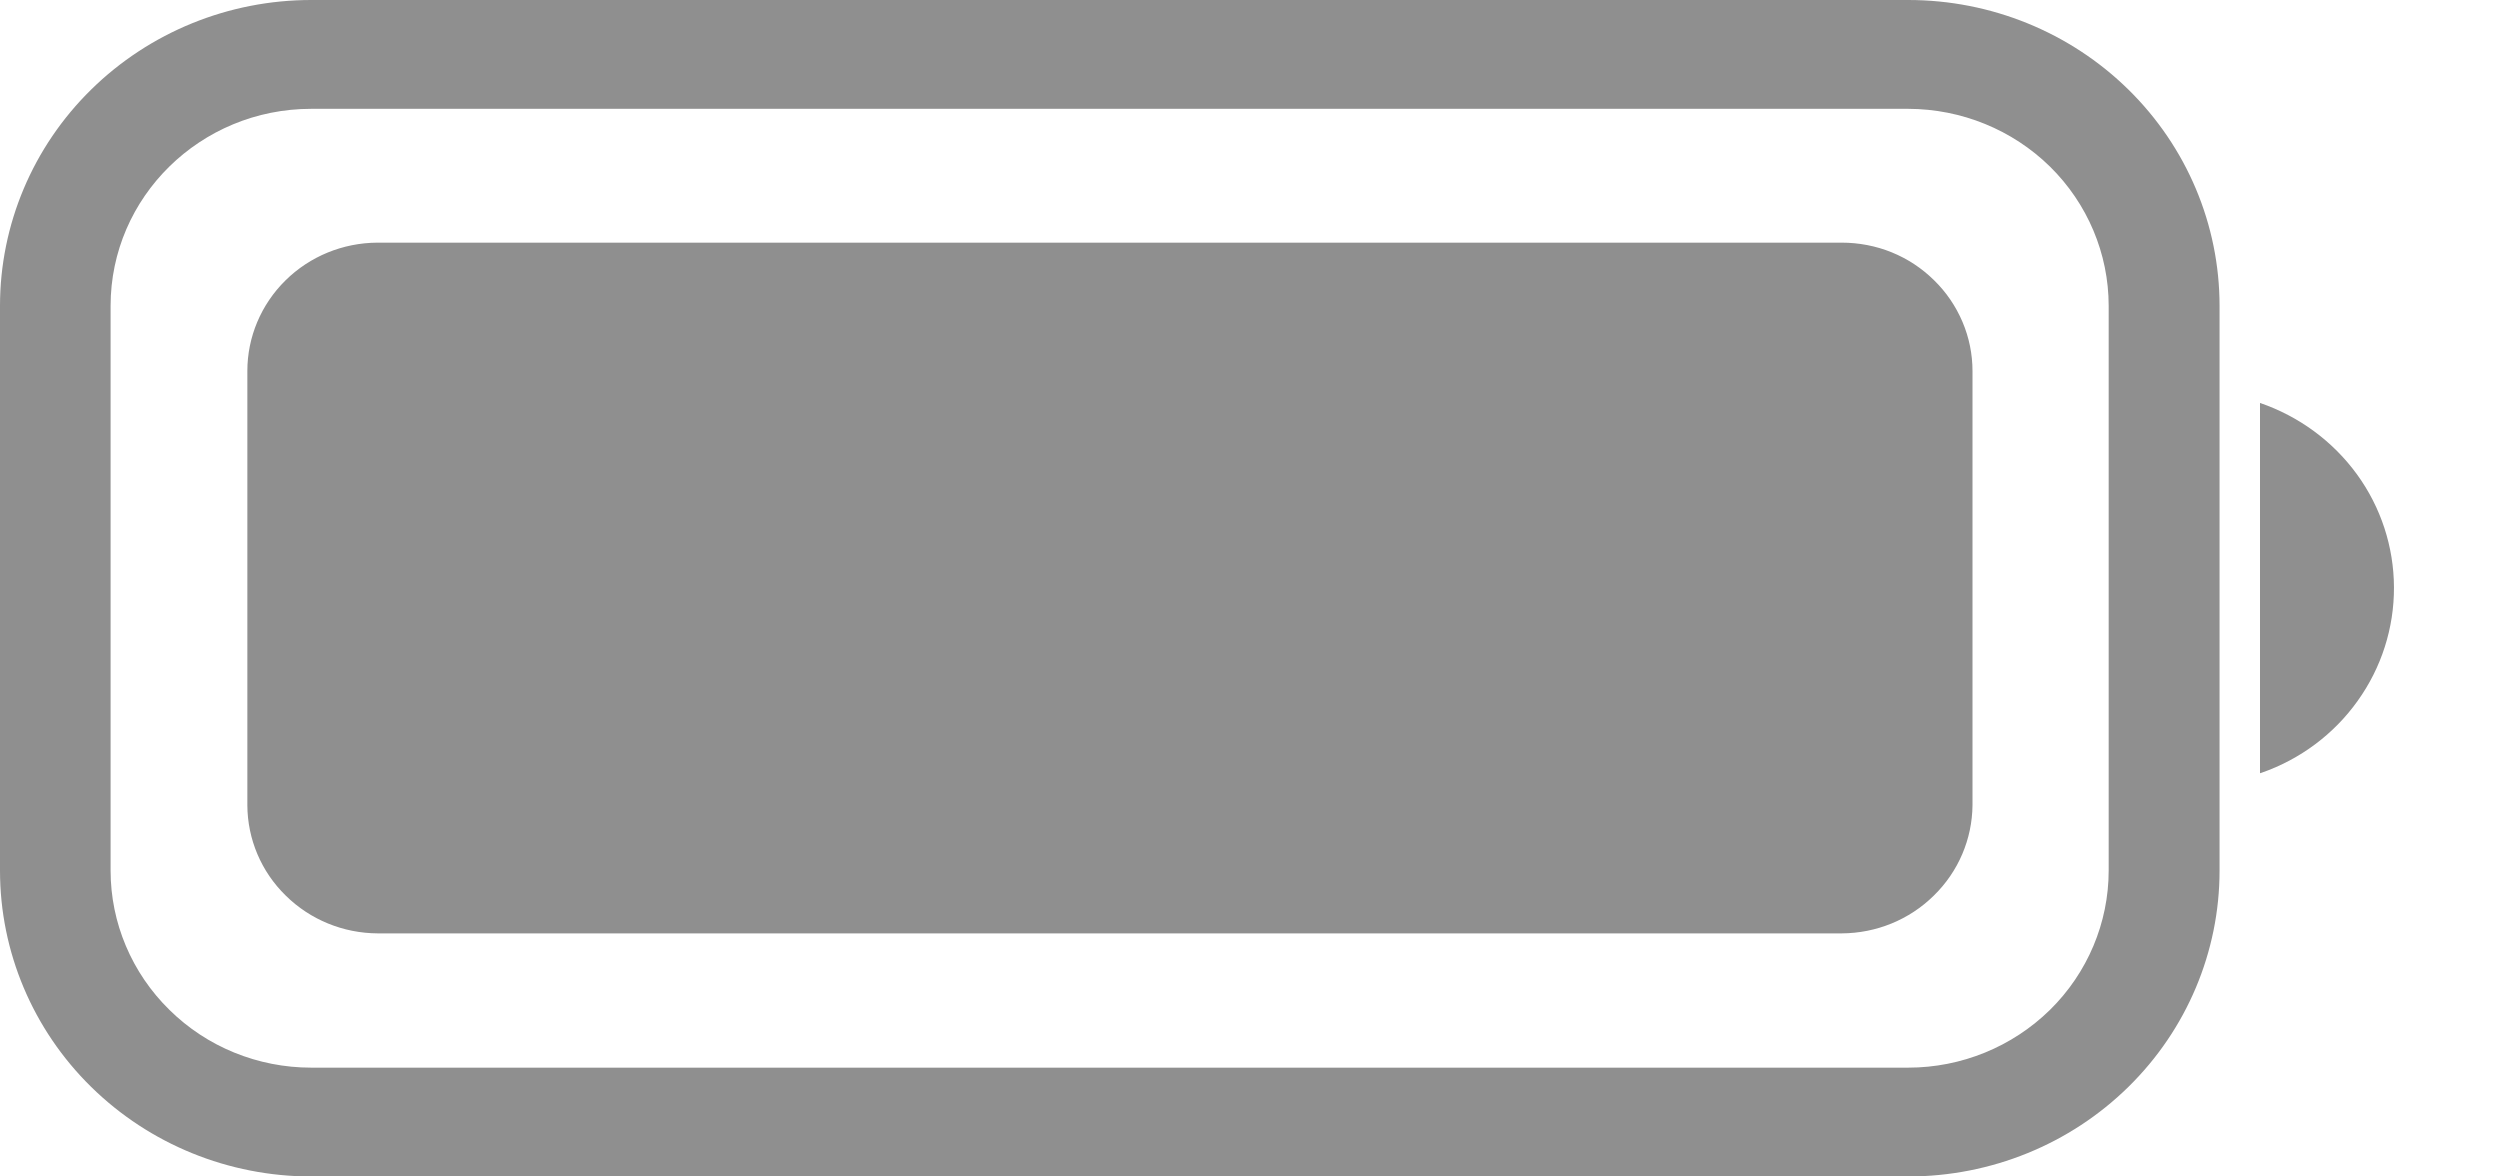 <svg width="17" height="8" viewBox="0 0 17 8" fill="none" xmlns="http://www.w3.org/2000/svg">
<path d="M2.116 8C1.555 8 1.017 7.781 0.62 7.391C0.223 7.001 0 6.472 0 5.92V2.08C0 1.528 0.223 0.999 0.62 0.609C1.017 0.219 1.555 0 2.116 0H12.976C13.538 0 14.076 0.219 14.473 0.609C14.87 0.999 15.093 1.528 15.093 2.08V5.92C15.093 6.472 14.87 7.001 14.473 7.391C14.076 7.781 13.538 8 12.976 8H2.116ZM0.752 2.08V5.92C0.752 6.275 0.896 6.616 1.152 6.867C1.407 7.119 1.754 7.26 2.116 7.26H12.976C13.338 7.26 13.684 7.118 13.94 6.867C14.195 6.616 14.339 6.275 14.339 5.92V2.08C14.339 1.725 14.195 1.384 13.94 1.133C13.684 0.882 13.338 0.741 12.976 0.74H2.116C1.363 0.74 0.752 1.34 0.752 2.08ZM2.569 6.347C2.334 6.346 2.109 6.254 1.943 6.09C1.776 5.927 1.683 5.706 1.682 5.475V2.523C1.682 2.292 1.775 2.071 1.941 1.907C2.107 1.743 2.332 1.651 2.567 1.65H12.523C12.64 1.65 12.756 1.672 12.864 1.716C12.972 1.76 13.069 1.824 13.152 1.906C13.235 1.987 13.3 2.083 13.345 2.189C13.39 2.295 13.413 2.409 13.413 2.523V5.475C13.411 5.706 13.317 5.927 13.15 6.09C12.984 6.254 12.759 6.346 12.523 6.347H2.569ZM15.368 2.74C15.633 2.831 15.863 3 16.027 3.225C16.19 3.449 16.278 3.718 16.279 3.994C16.28 4.27 16.194 4.54 16.032 4.766C15.871 4.992 15.642 5.163 15.378 5.255L15.368 5.258V2.74Z" fill="#8F8F8F"/>
</svg>
